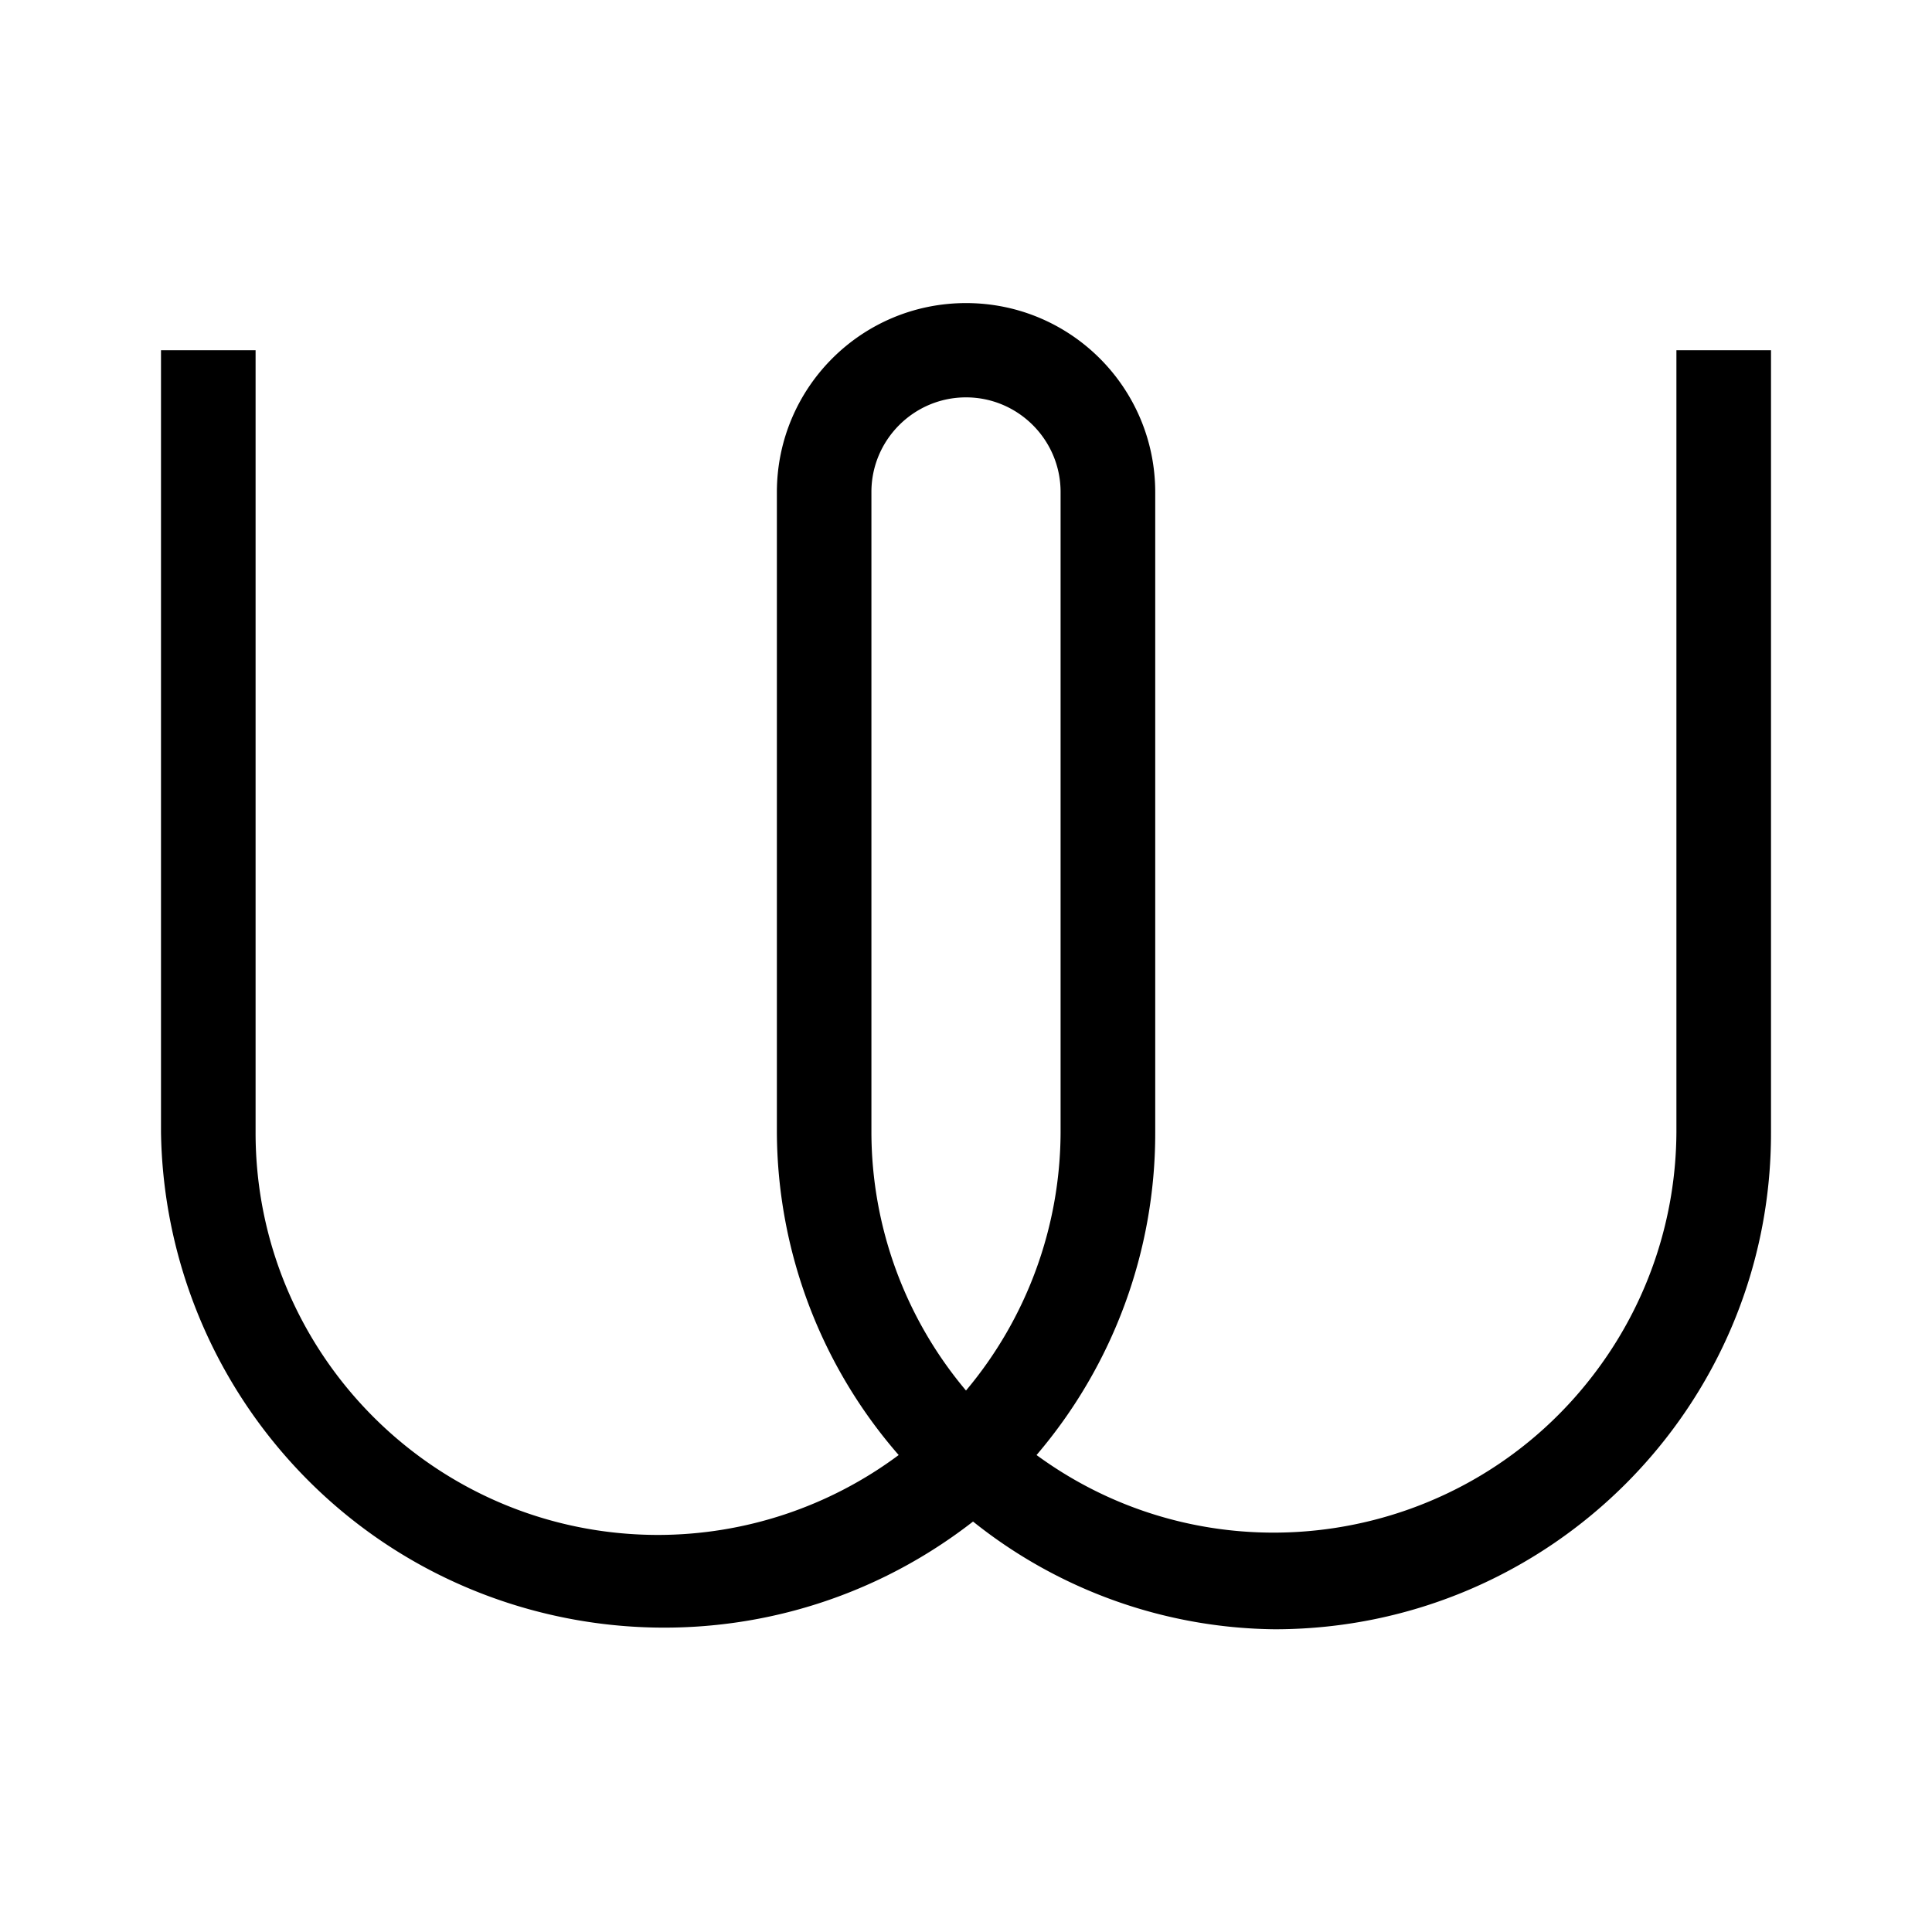 <svg xmlns="http://www.w3.org/2000/svg" width="100%" height="100%" viewBox="-3.2 -3.2 38.4 38.4"><path d="M32 19.303c.011 5.443-4.396 9.864-9.839 9.88h-.021a9.753 9.753 0 01-6-2.141c-4.359 3.391-10.645 2.609-14.036-1.749A10.006 10.006 0 010 19.304V3.761h1.88v15.543c-.005 4.416 3.579 8 7.995 8.004a8.018 8.018 0 004.787-1.588 9.828 9.828 0 01-2.421-6.416V6.585c0-2.079 1.681-3.761 3.76-3.761s3.76 1.683 3.76 3.761v12.719a9.849 9.849 0 01-2.359 6.416c3.563 2.609 8.572 1.828 11.177-1.74a7.977 7.977 0 001.541-4.676V3.761H32zM17.88 6.579c0-1.037-.844-1.881-1.88-1.881s-1.88.844-1.88 1.881v12.724A7.99 7.99 0 0016 24.438a8.016 8.016 0 001.88-5.135z"/></svg>